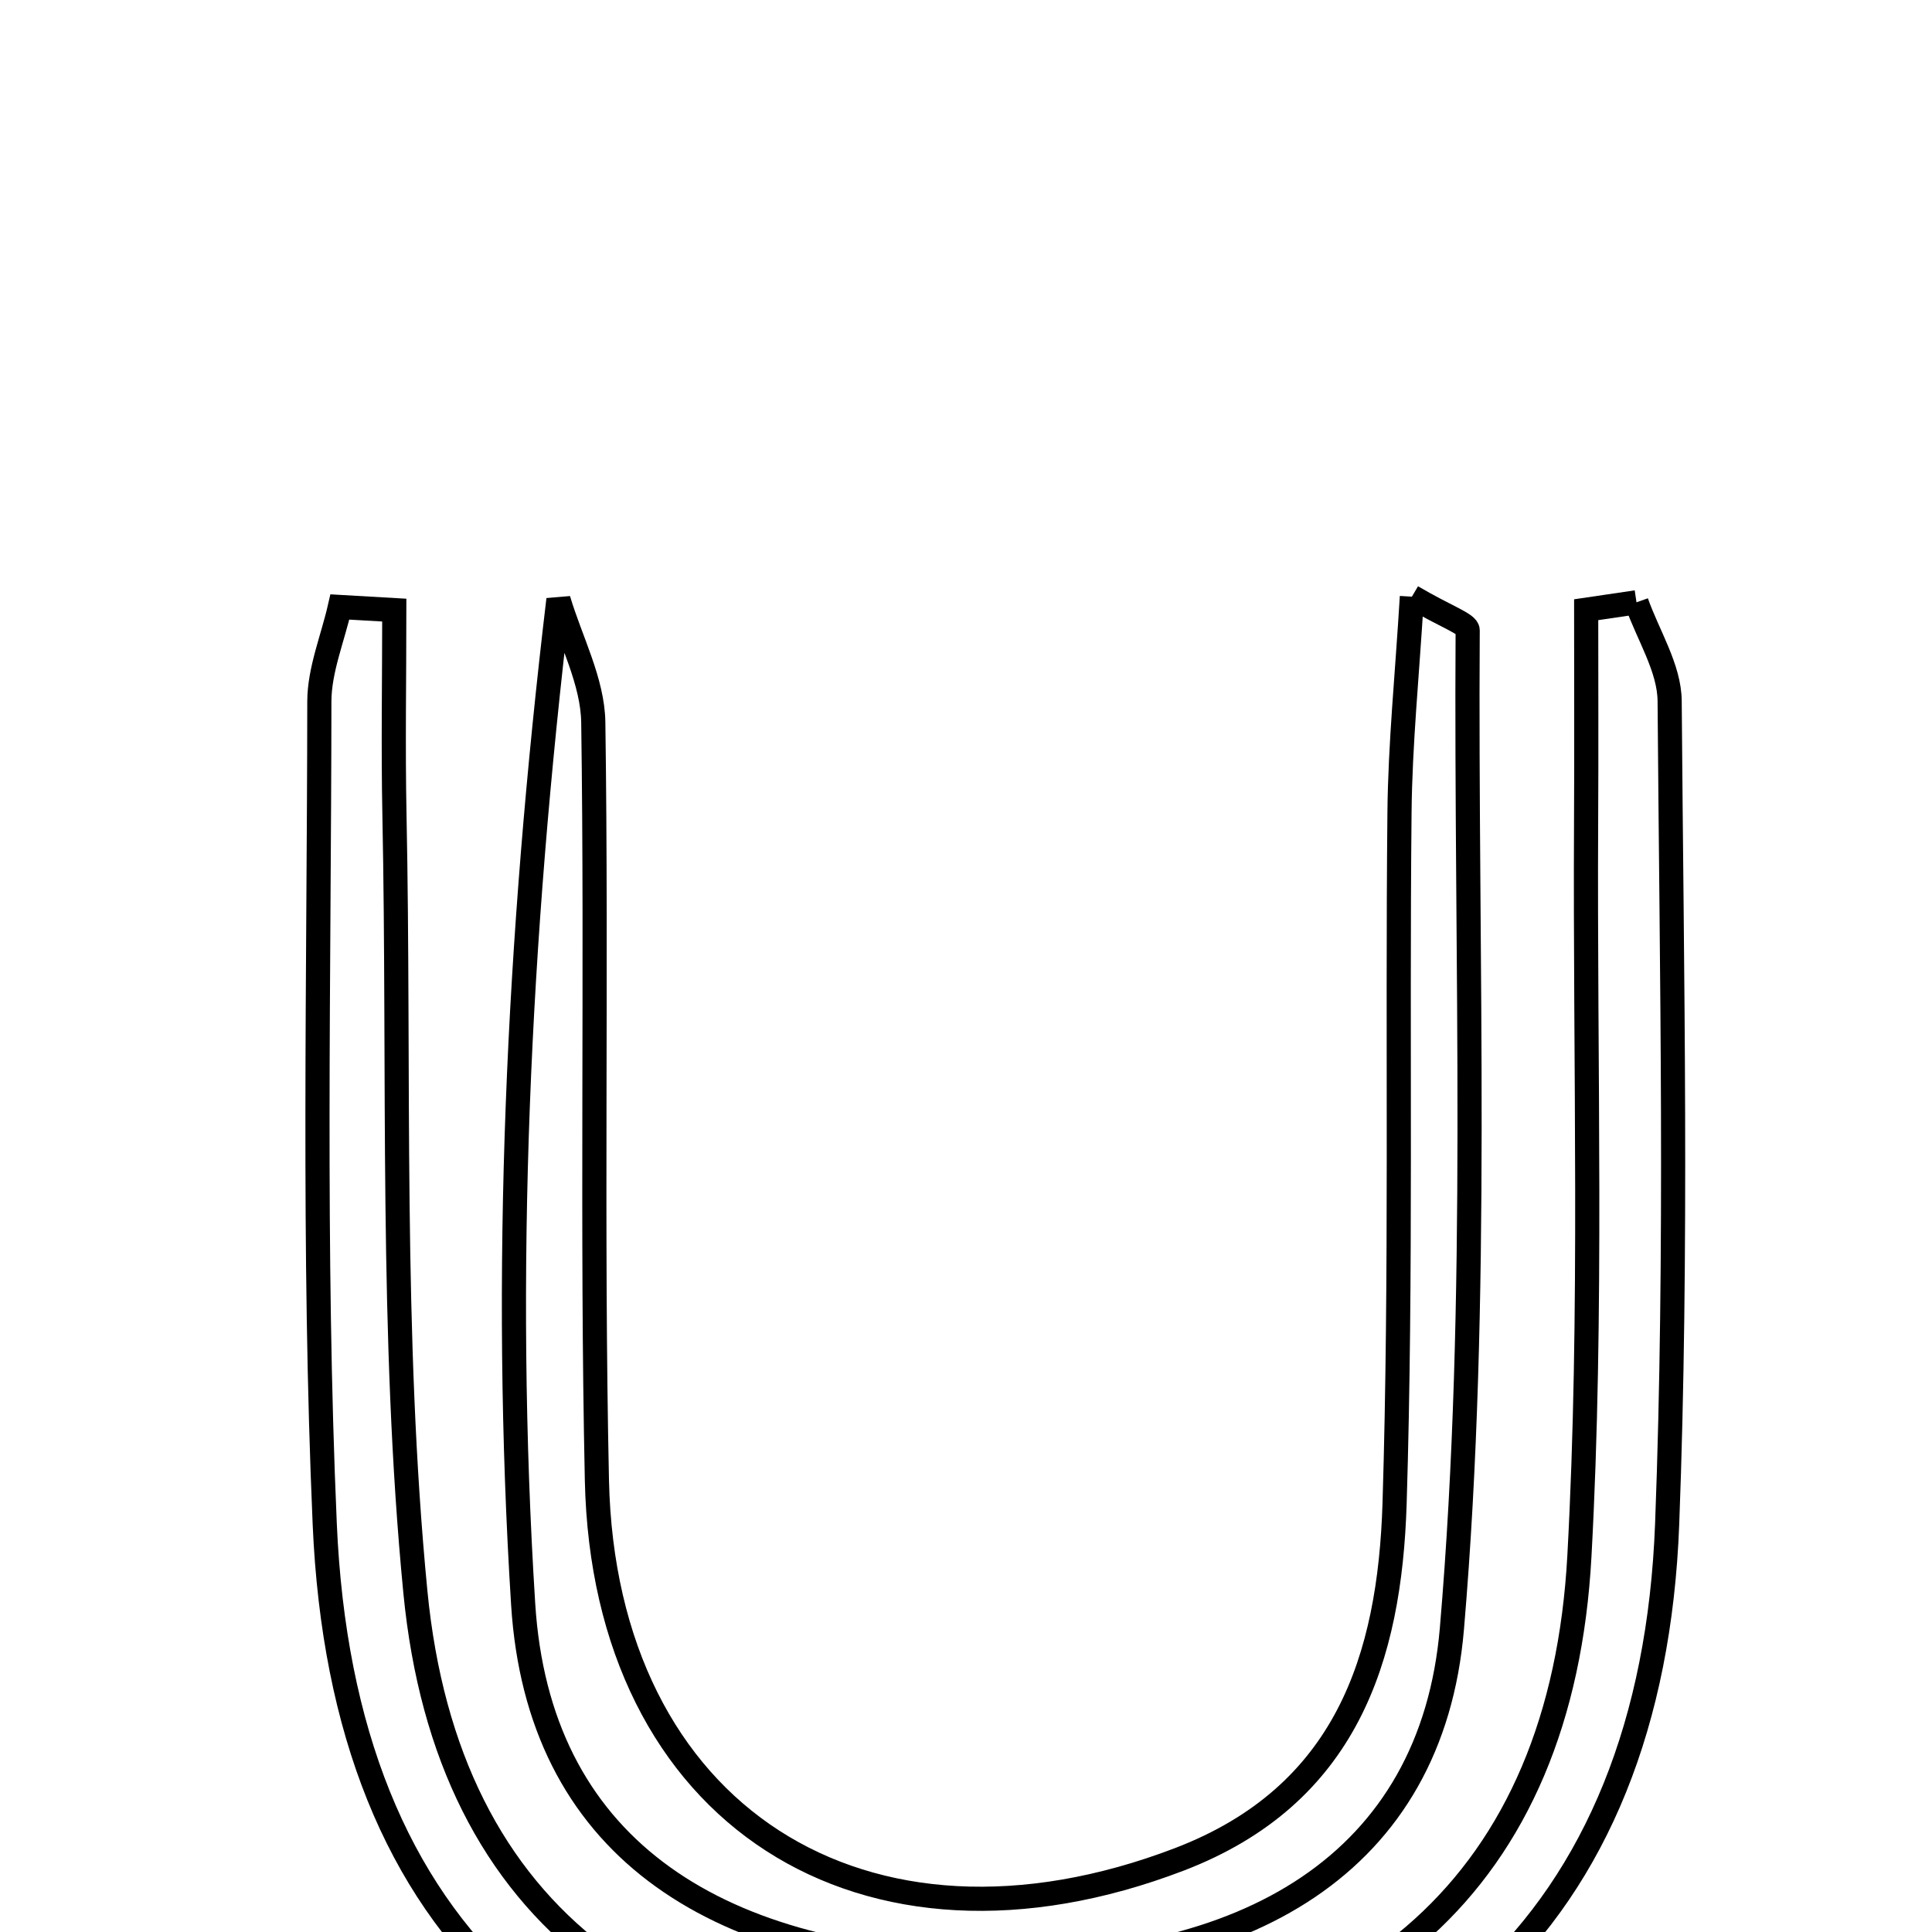<svg xmlns="http://www.w3.org/2000/svg" viewBox="0.0 0.0 24.0 24.0" height="200px" width="200px"><path fill="none" stroke="black" stroke-width=".3" stroke-opacity="1.0"  filling="0" d="M17.539 7.412 C17.969 7.665 18.232 7.748 18.232 7.83 C18.206 11.966 18.386 16.122 18.036 20.233 C17.788 23.137 15.491 24.492 12.16 24.408 C8.811 24.324 6.686 22.892 6.499 19.929 C6.24 15.816 6.434 11.674 6.937 7.447 C7.088 7.956 7.363 8.464 7.37 8.974 C7.415 12.112 7.348 15.252 7.415 18.388 C7.505 22.549 10.733 24.598 14.652 23.097 C16.725 22.302 17.264 20.599 17.324 18.678 C17.412 15.819 17.356 12.957 17.385 10.096 C17.393 9.244 17.48 8.393 17.539 7.412"></path>
<path fill="none" stroke="black" stroke-width=".3" stroke-opacity="1.0"  filling="0" d="M20.329 7.482 C20.473 7.891 20.738 8.299 20.741 8.709 C20.766 12.116 20.839 15.527 20.71 18.93 C20.524 23.872 17.563 26.563 12.479 26.611 C7.186 26.661 4.256 24.07 4.034 18.932 C3.886 15.531 3.964 12.12 3.967 8.713 C3.968 8.323 4.133 7.931 4.222 7.54 C4.447 7.553 4.672 7.566 4.898 7.579 C4.898 8.427 4.883 9.275 4.9 10.123 C4.965 13.342 4.85 16.58 5.16 19.776 C5.555 23.841 8.244 25.788 12.708 25.648 C16.947 25.515 19.401 23.365 19.62 19.329 C19.785 16.299 19.687 13.254 19.703 10.215 C19.708 9.335 19.704 8.455 19.704 7.574 C19.912 7.543 20.12 7.513 20.329 7.482"></path></svg>